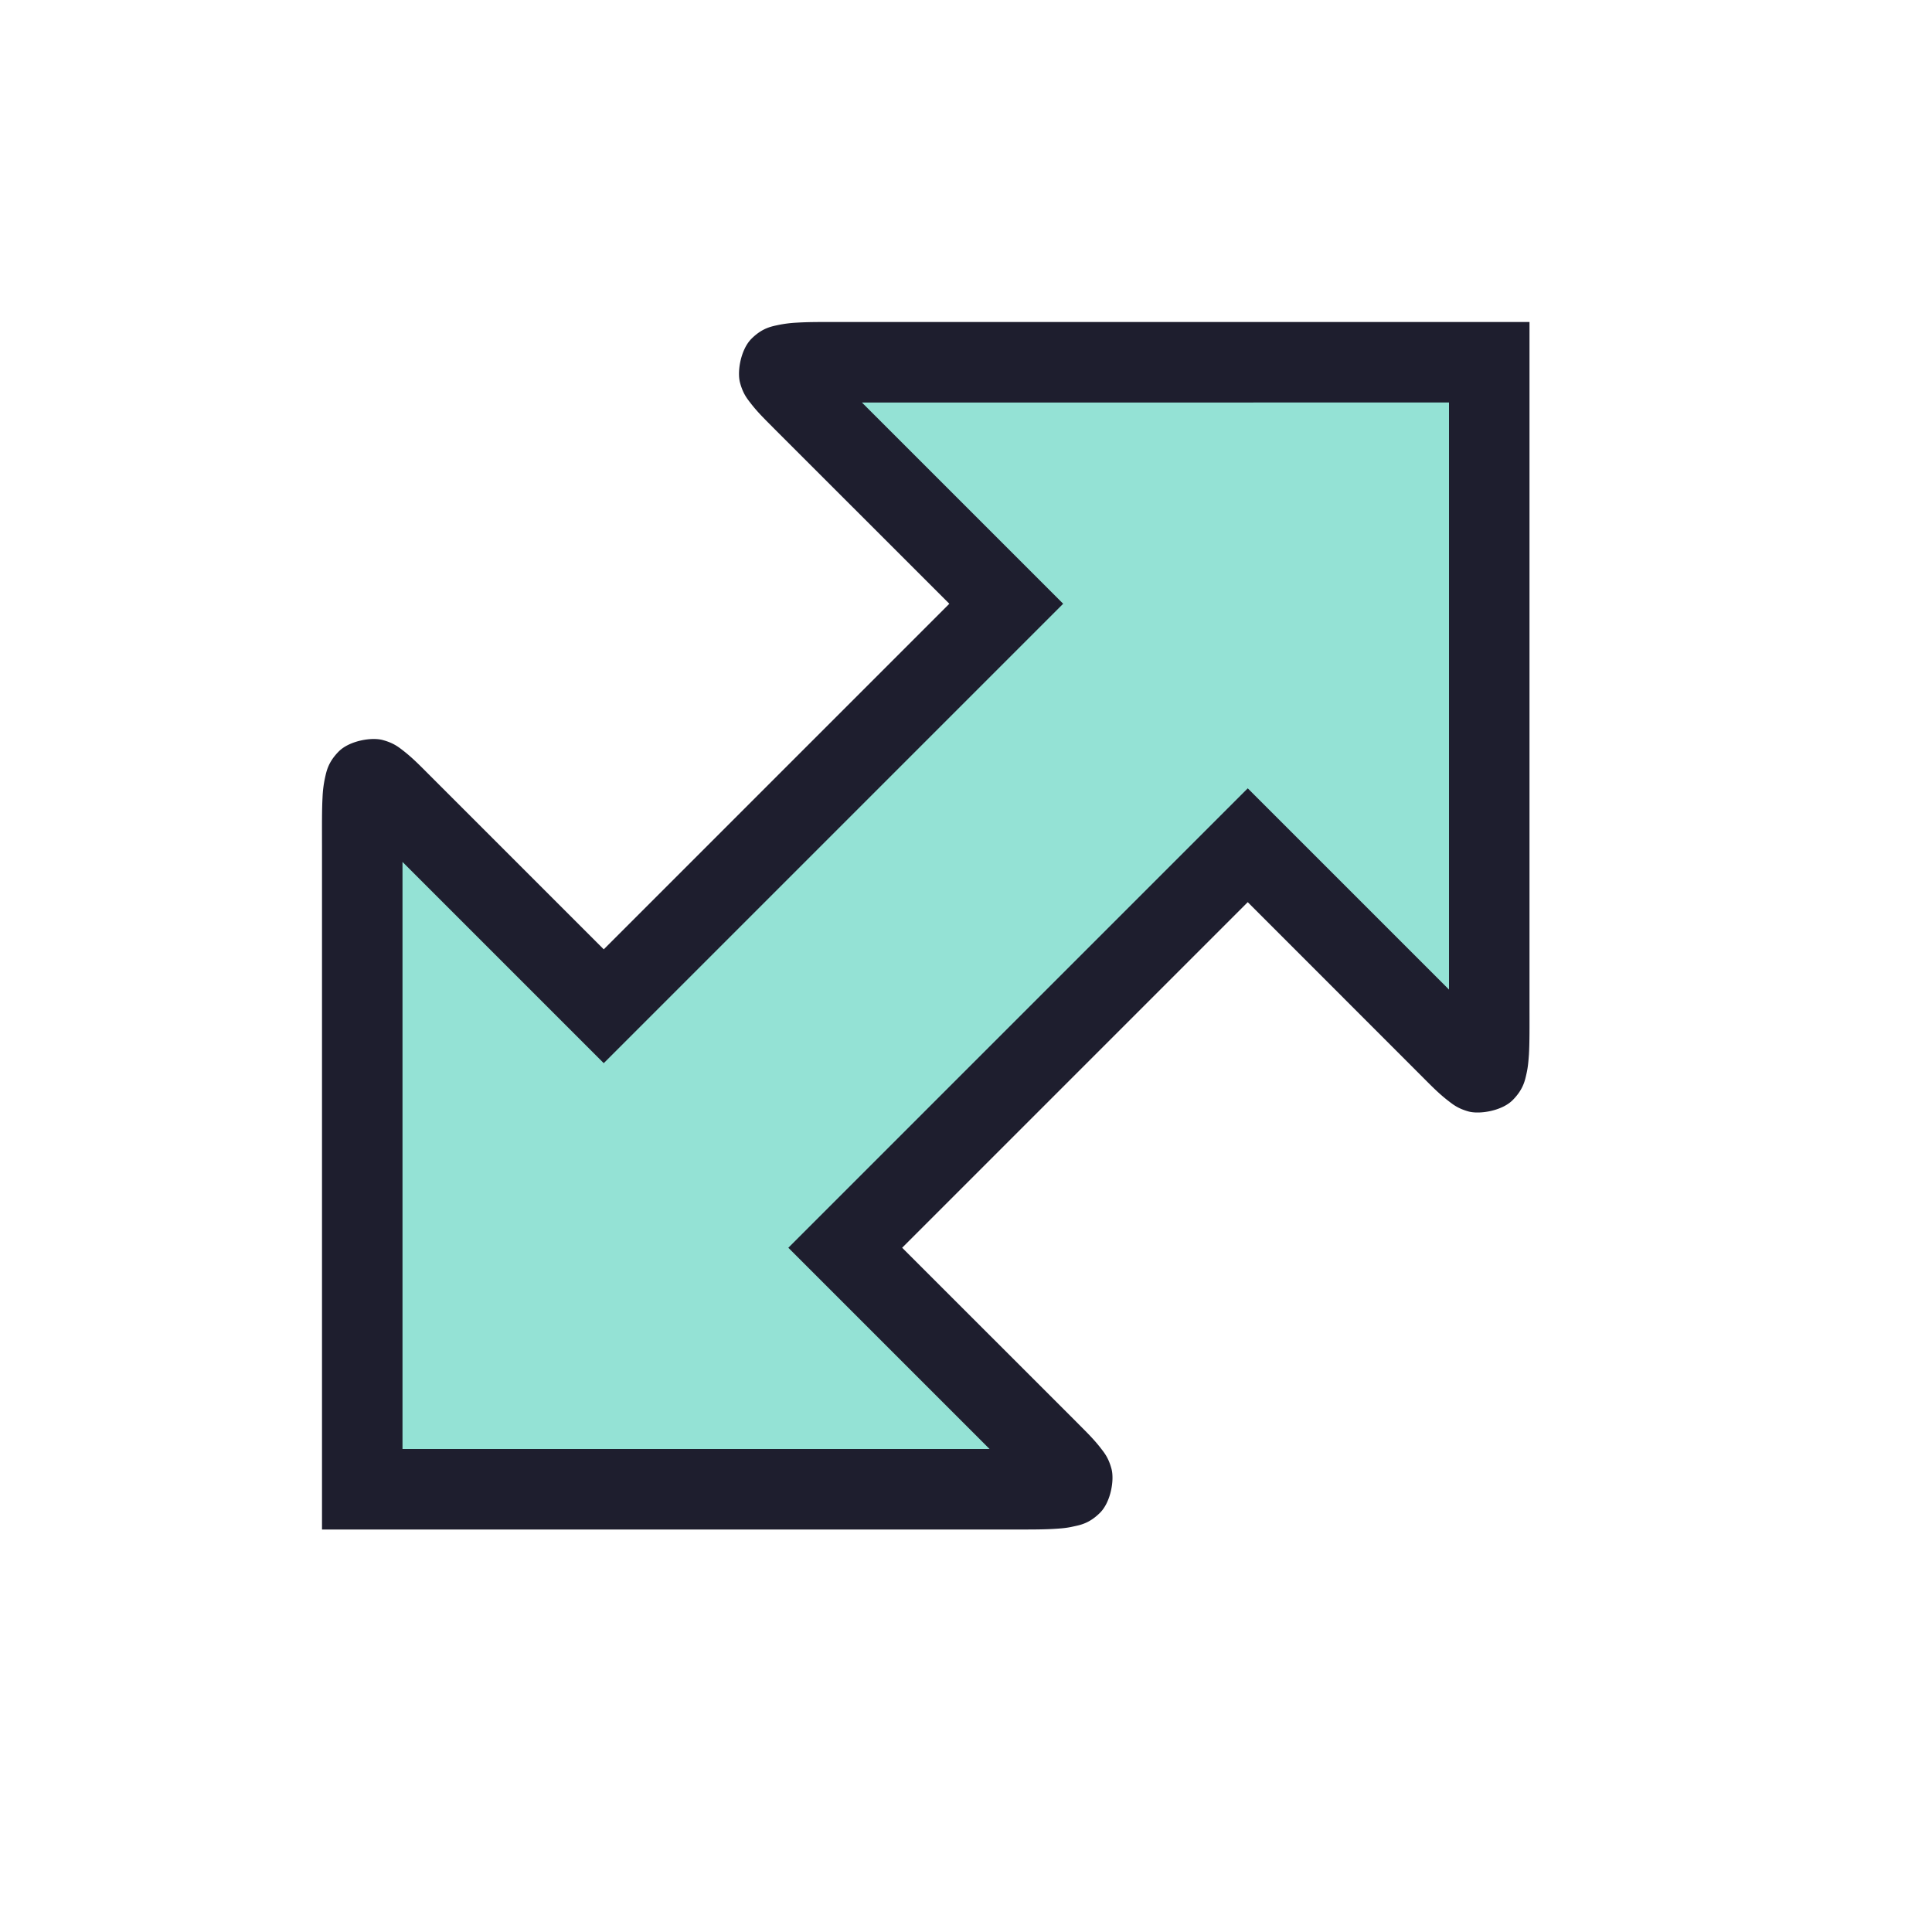 <svg viewBox="0 0 24 24"><path d="M10.5 4.5c-1 0-1 0-.5.5l2.5 2.5-5 5L5 10c-.5-.5-.5-.5-.5.5v8h8c1 0 1 0 .5-.5l-2.5-2.5 5-5L18 13c.5.5.5.5.5-.5v-8z" style="color:#94e2d5;fill:#94e2d5;fill-opacity:1;-inkscape-stroke:none"/><path d="M10.5 4c-.25 0-.44-.002-.6.008a1.5 1.5 0 0 0-.236.03c-.084.018-.197.038-.33.171-.133.134-.18.41-.14.549.038.139.092.2.138.26.093.119.19.21.314.336L11.793 7.5 7.5 11.793 5.354 9.647c-.125-.125-.218-.222-.336-.315-.06-.046-.121-.1-.26-.138-.139-.04-.416.007-.549.14-.133.134-.153.246-.172.33a1.4 1.4 0 0 0-.03.237c-.009.16-.007.349-.007.599V19h8.5c.25 0 .44.002.6-.008.08-.005.152-.01.236-.03.084-.018.197-.038.33-.171.133-.134.18-.41.14-.549-.038-.139-.092-.2-.138-.26-.093-.119-.19-.21-.314-.336L11.207 15.5l4.293-4.293 2.146 2.147c.125.125.218.222.336.314.06.046.121.1.26.139.139.038.416-.007.549-.141s.153-.246.172-.33.024-.156.03-.236c.009-.16.007-.35.007-.6V4Zm.207 1H18v7.293l-2.5-2.5L9.793 15.5l2.5 2.5H5v-7.293l2.5 2.5L13.207 7.5Z" style="color:#94e2d5;fill:#1e1e2e;fill-opacity:1;-inkscape-stroke:none"/></svg>